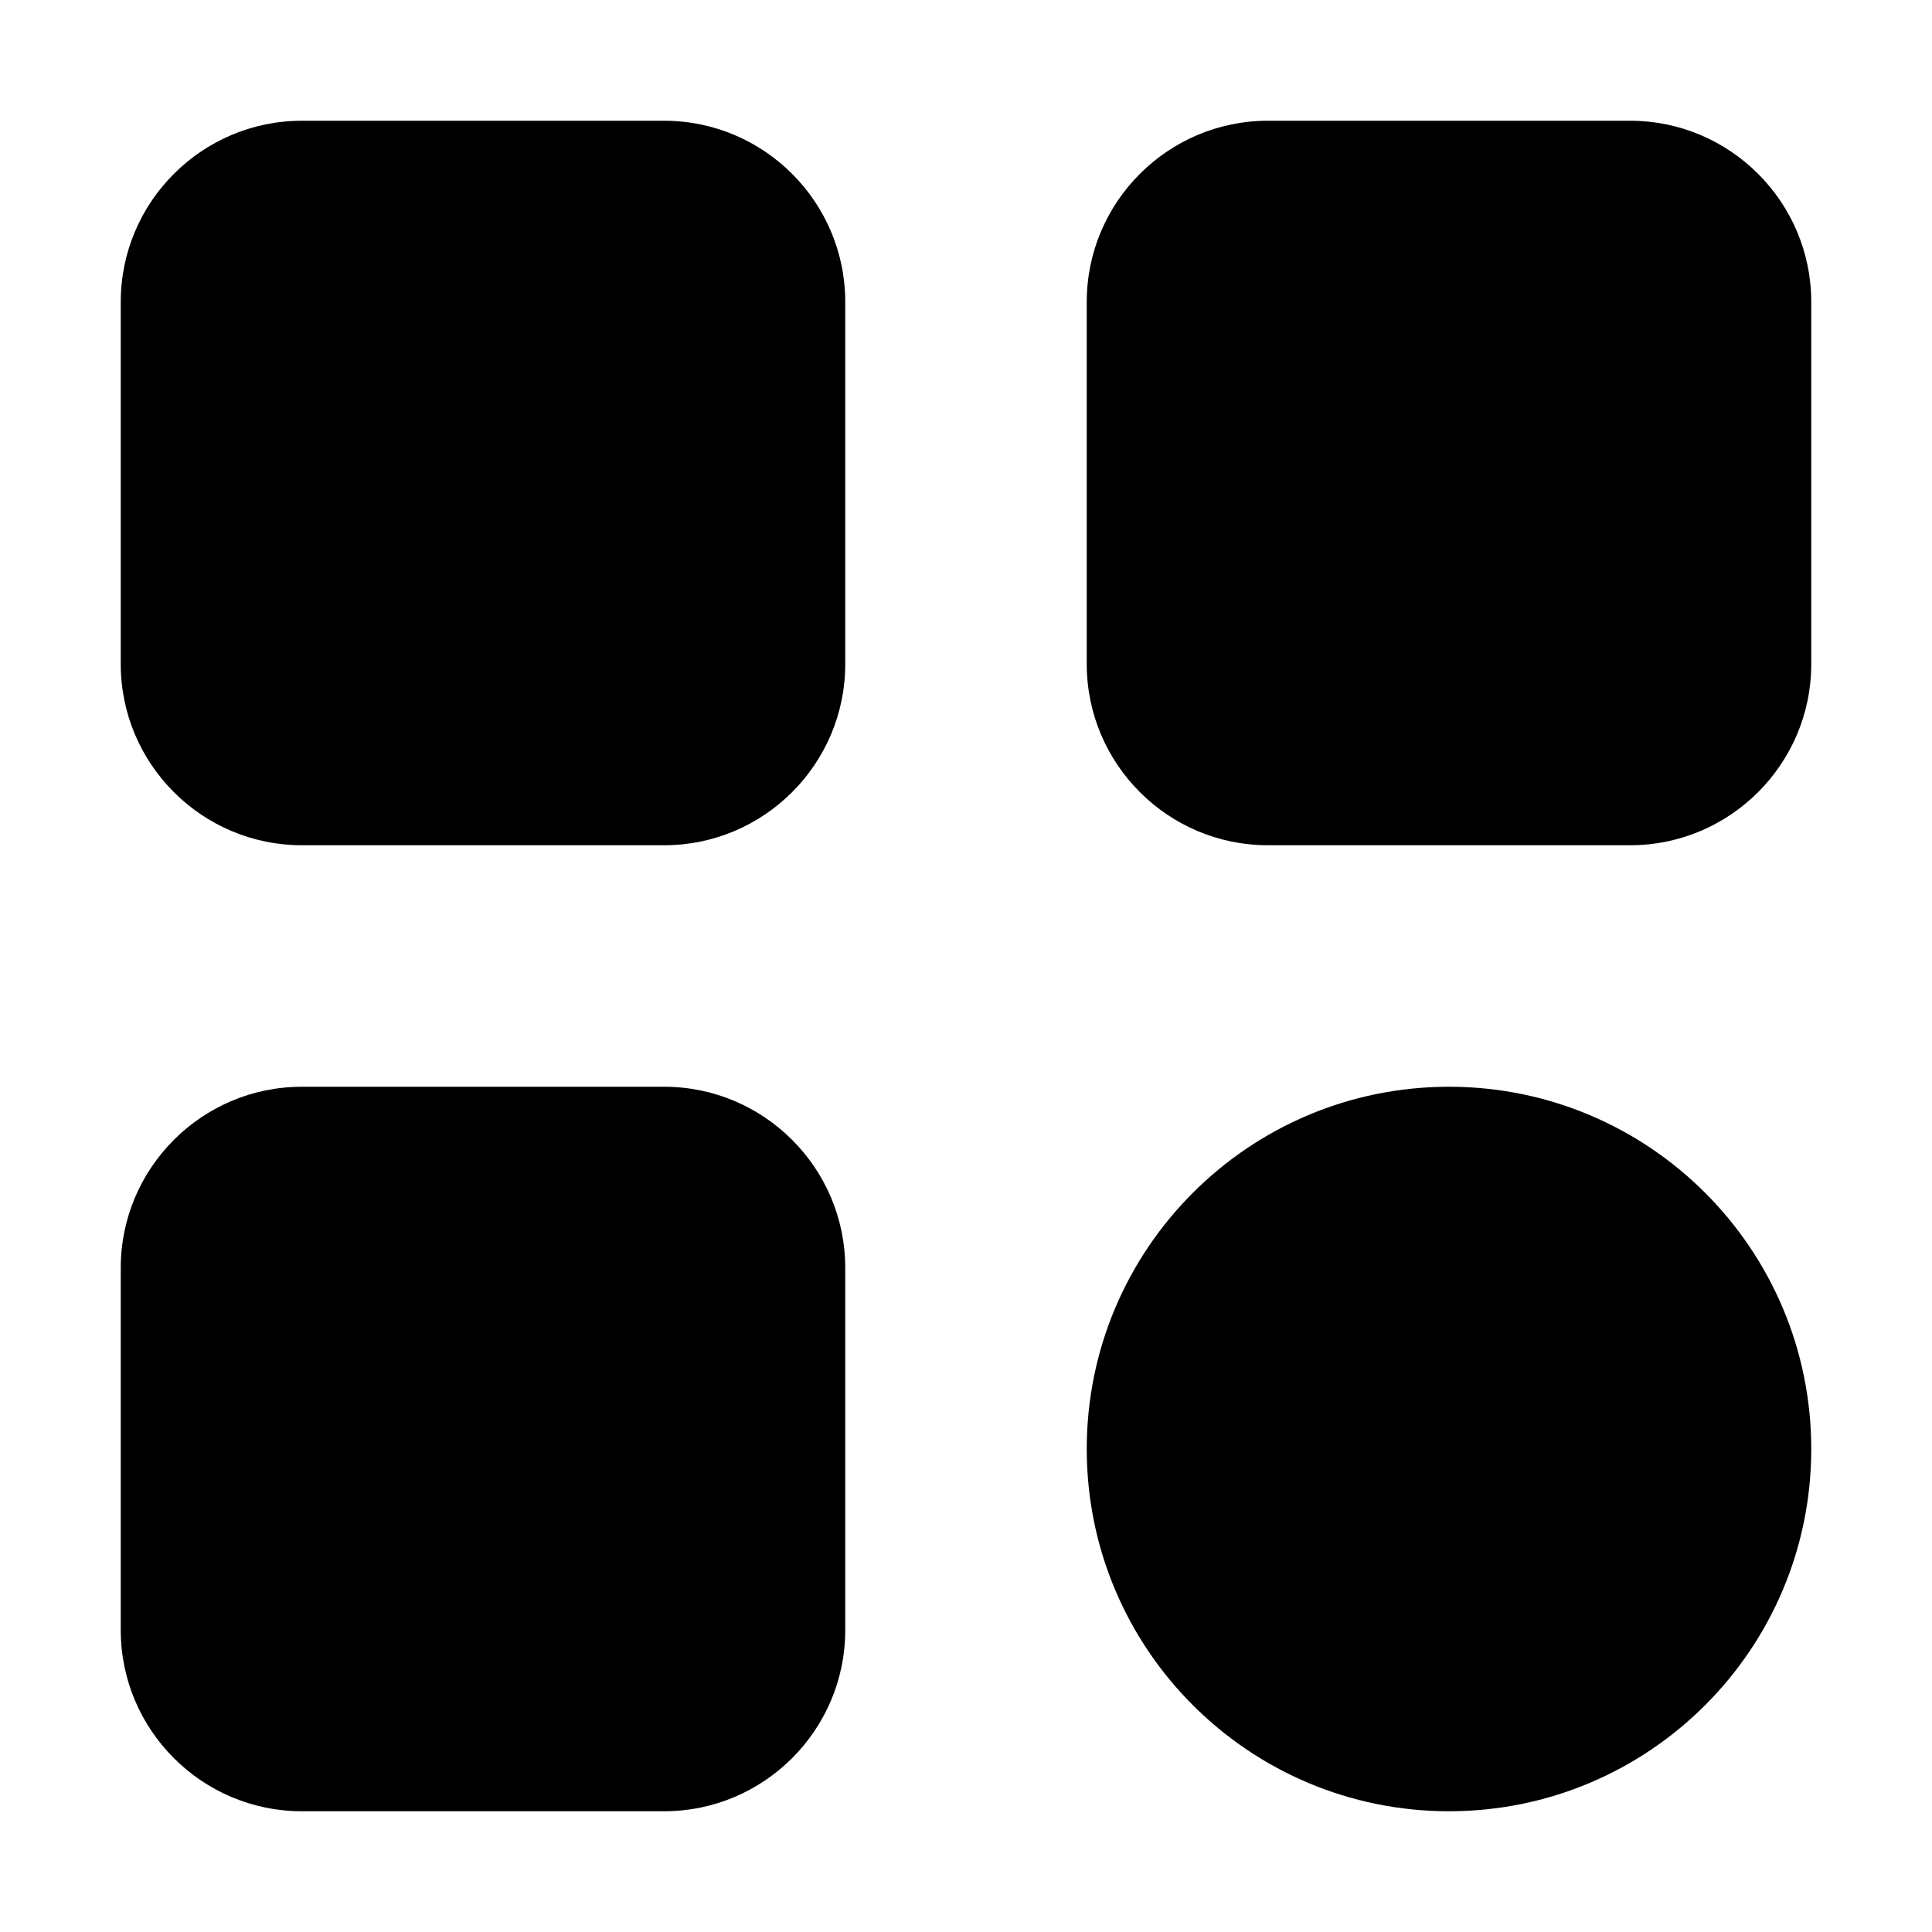 <svg width="16" height="16" viewBox="0 0 16 16" xmlns="http://www.w3.org/2000/svg"><title>content/apps-active_16</title><path d="M12 9c1.657 0 3 1.343 3 3 0 1.657-1.343 3-3 3-1.657 0-3-1.343-3-3 0-1.657 1.343-3 3-3zM5.5 1C6.327 1 7 1.673 7 2.5l0 3C7 6.327 6.327 7 5.5 7l-3 0C1.673 7 1 6.327 1 5.5l0-3C1 1.673 1.673 1 2.5 1l3 0zm8 0c.827 0 1.5.673 1.5 1.5l0 3c0 .827-.673 1.5-1.5 1.5l-3 0C9.673 7 9 6.327 9 5.5l0-3c0-.827.673-1.5 1.5-1.5l3 0zm-8 8c.827 0 1.5.673 1.5 1.5l0 3c0 .827-.673 1.5-1.5 1.5l-3 0c-.827 0-1.5-.673-1.5-1.5l0-3C1 9.673 1.673 9 2.5 9l3 0z" fill-rule="evenodd"/></svg>